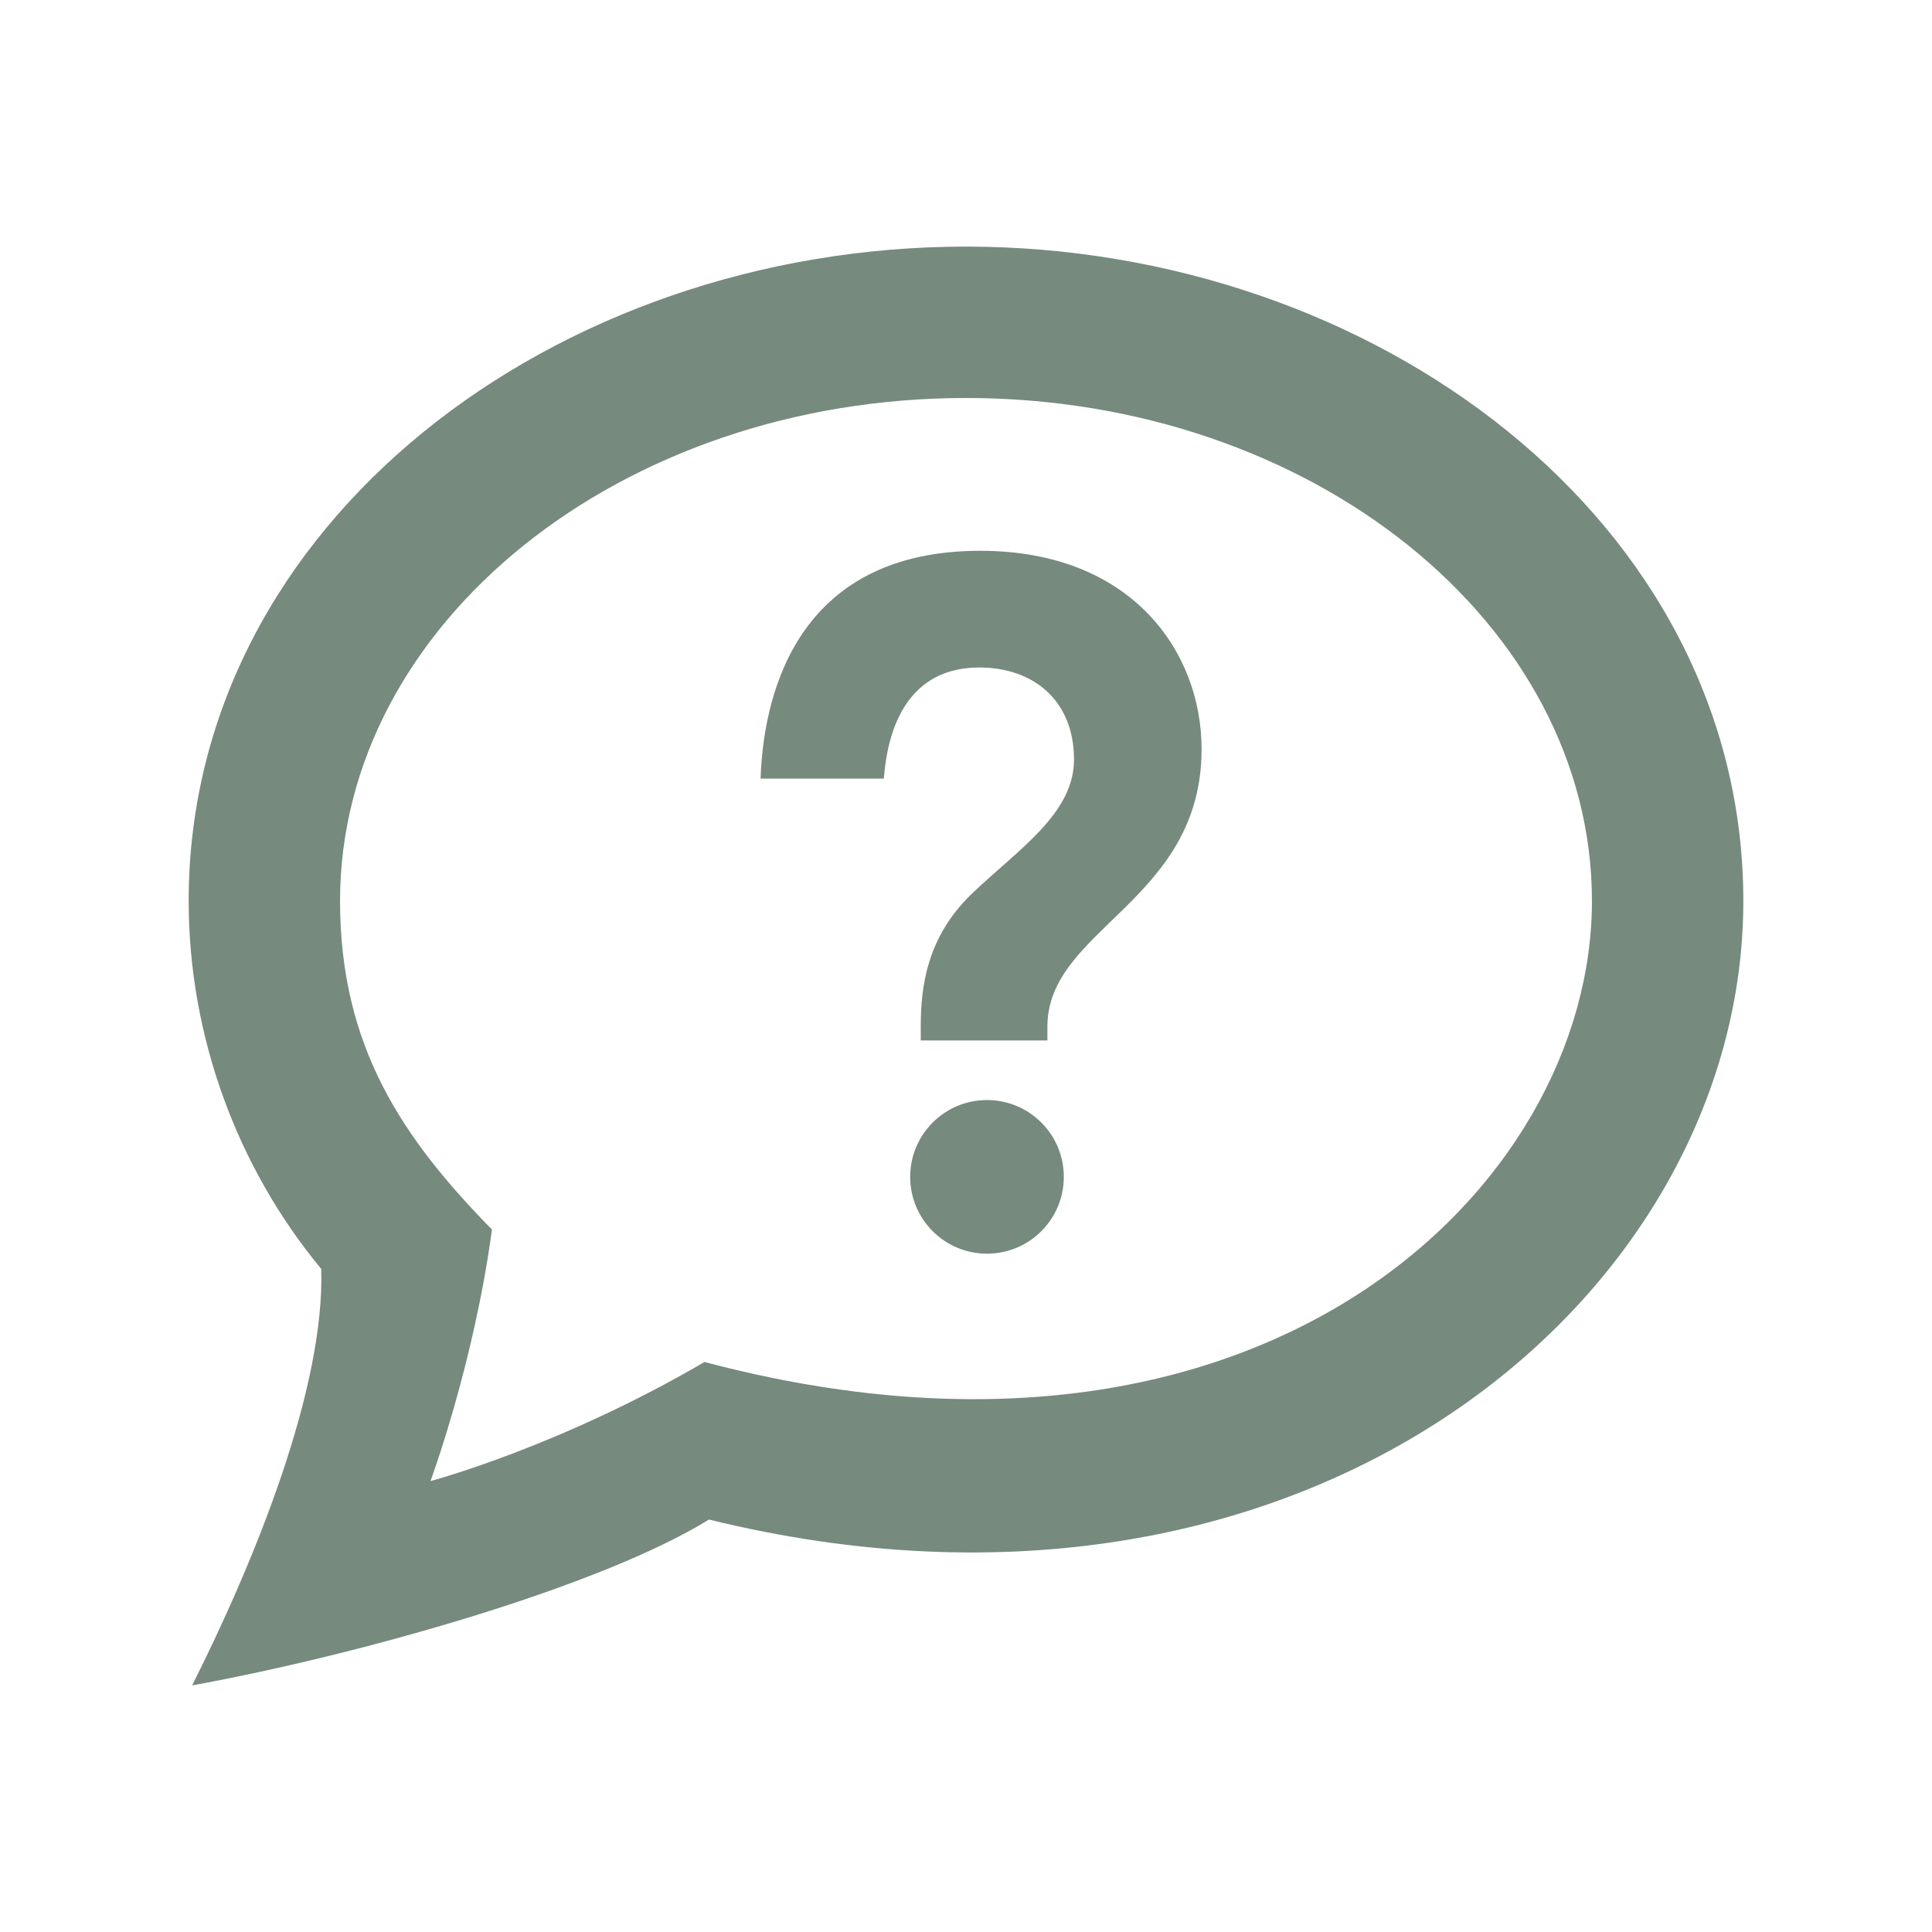 <svg xmlns="http://www.w3.org/2000/svg" width="512" height="512" viewBox="0 0 512 512"><path fill="#768A7E" d="M261.564 332.24c-11.24 0-20.358-9.116-20.358-20.36 0-11.24 9.118-20.356 20.358-20.356 11.245 0 20.36 9.115 20.36 20.355 0 11.244-9.114 20.36-20.36 20.36zm16.008-60.175v3.66H244.01v-3.66c0-10.364 1.513-23.658 13.545-35.216 12.032-11.56 27.068-21.108 27.068-35.55 0-15.963-11.078-24.406-25.047-24.406-23.277 0-24.796 24.14-25.37 29.454H201.56c.87-25.172 11.508-60.38 58.208-60.38 40.47 0 58.665 27.104 58.665 52.52.002 40.457-40.863 47.484-40.863 73.577zM50.918 446.647C67.583 413.5 86.083 368 85.135 336.277 62.685 309.203 50 274.316 50 238.782c0-100.183 97.19-173.43 206-173.43 108.132 0 206 72.697 206 173.43 0 104.894-115.562 202.853-274.12 163.914C159.084 420.5 95.584 438.5 50.92 446.647zM256 105.47c-91.47 0-165.884 59.804-165.884 133.313 0 38.68 16.694 63.037 40.256 87.055-4.79 35.662-16.29 66.662-16.29 66.662s34-9 72.63-31.56c147.805 39.194 235.17-46.094 235.17-122.157 0-73.51-74.414-133.314-165.882-133.314z"/></svg>